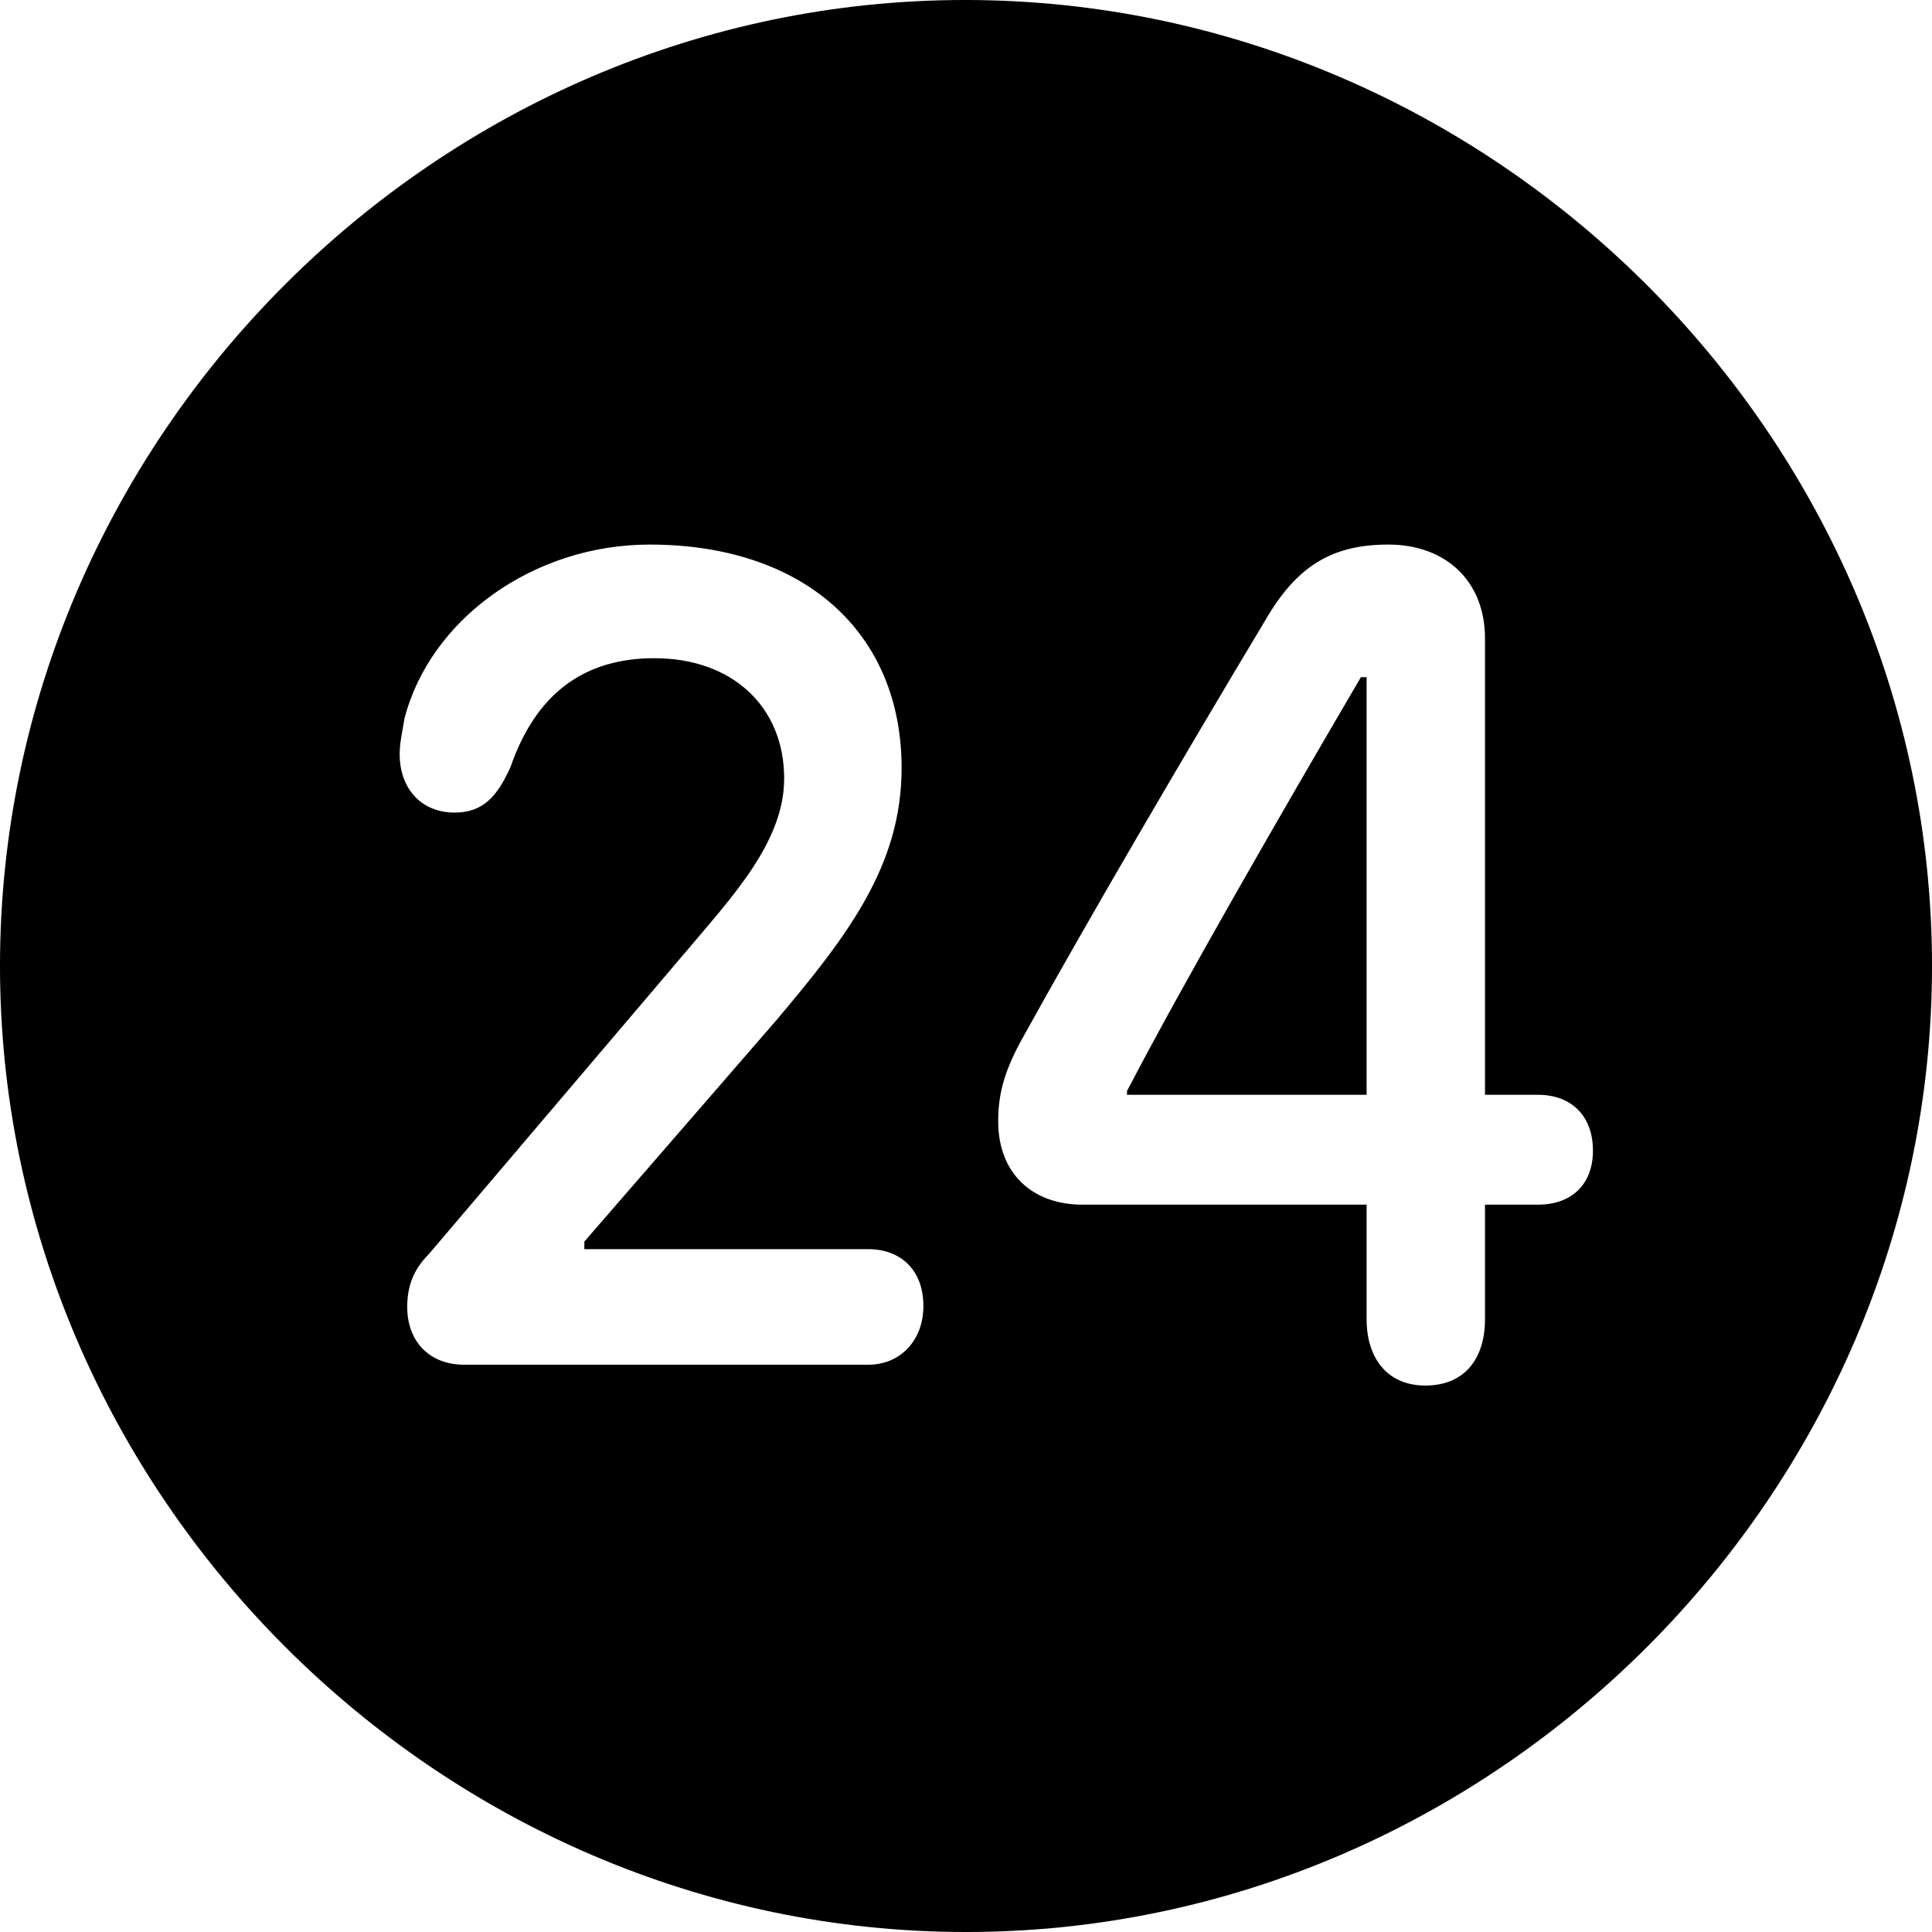 <?xml version="1.0" encoding="UTF-8" standalone="no"?>
<svg xmlns="http://www.w3.org/2000/svg"
     width="996.094" height="996.094"
     viewBox="0 0 996.094 996.094"
     fill="currentColor">
  <path d="M498.048 996.096C770.508 996.096 996.098 770.016 996.098 498.046C996.098 225.586 770.018 -0.004 497.558 -0.004C225.588 -0.004 -0.002 225.586 -0.002 498.046C-0.002 770.016 226.078 996.096 498.048 996.096ZM239.258 703.616C221.678 703.616 209.958 691.896 209.958 673.826C209.958 663.576 212.888 654.786 221.188 646.486L354.008 490.236C377.438 462.406 404.298 434.086 404.298 401.366C404.298 364.256 377.438 339.356 337.398 339.356C301.268 339.356 276.368 357.426 263.188 395.506C256.348 410.646 249.028 418.946 234.378 418.946C217.288 418.946 206.058 406.736 206.058 388.676C206.058 382.816 207.518 376.956 208.498 370.606C221.678 319.336 274.898 280.766 334.958 280.766C414.058 280.766 464.848 325.686 464.848 395.996C464.848 446.286 437.008 482.426 400.388 525.876L301.268 640.136V644.046H447.758C463.868 644.046 476.078 654.296 476.078 673.336C476.078 691.406 463.868 703.616 447.758 703.616ZM734.868 714.356C714.848 714.356 704.588 699.706 704.588 680.176V621.096H558.108C532.228 621.096 514.648 604.976 514.648 578.126C514.648 564.456 517.578 553.226 525.878 537.596C559.568 476.566 609.868 390.626 652.348 319.826C668.458 291.996 686.528 280.766 715.818 280.766C745.608 280.766 765.628 299.806 765.628 329.106V564.456H792.968C810.058 564.456 821.288 575.196 821.288 593.266C821.288 610.836 810.058 621.096 792.968 621.096H765.628V680.176C765.628 700.196 755.368 714.356 734.868 714.356ZM704.588 564.456V349.126H701.658C661.618 417.476 610.838 505.376 581.058 562.496V564.456Z"/>
</svg>